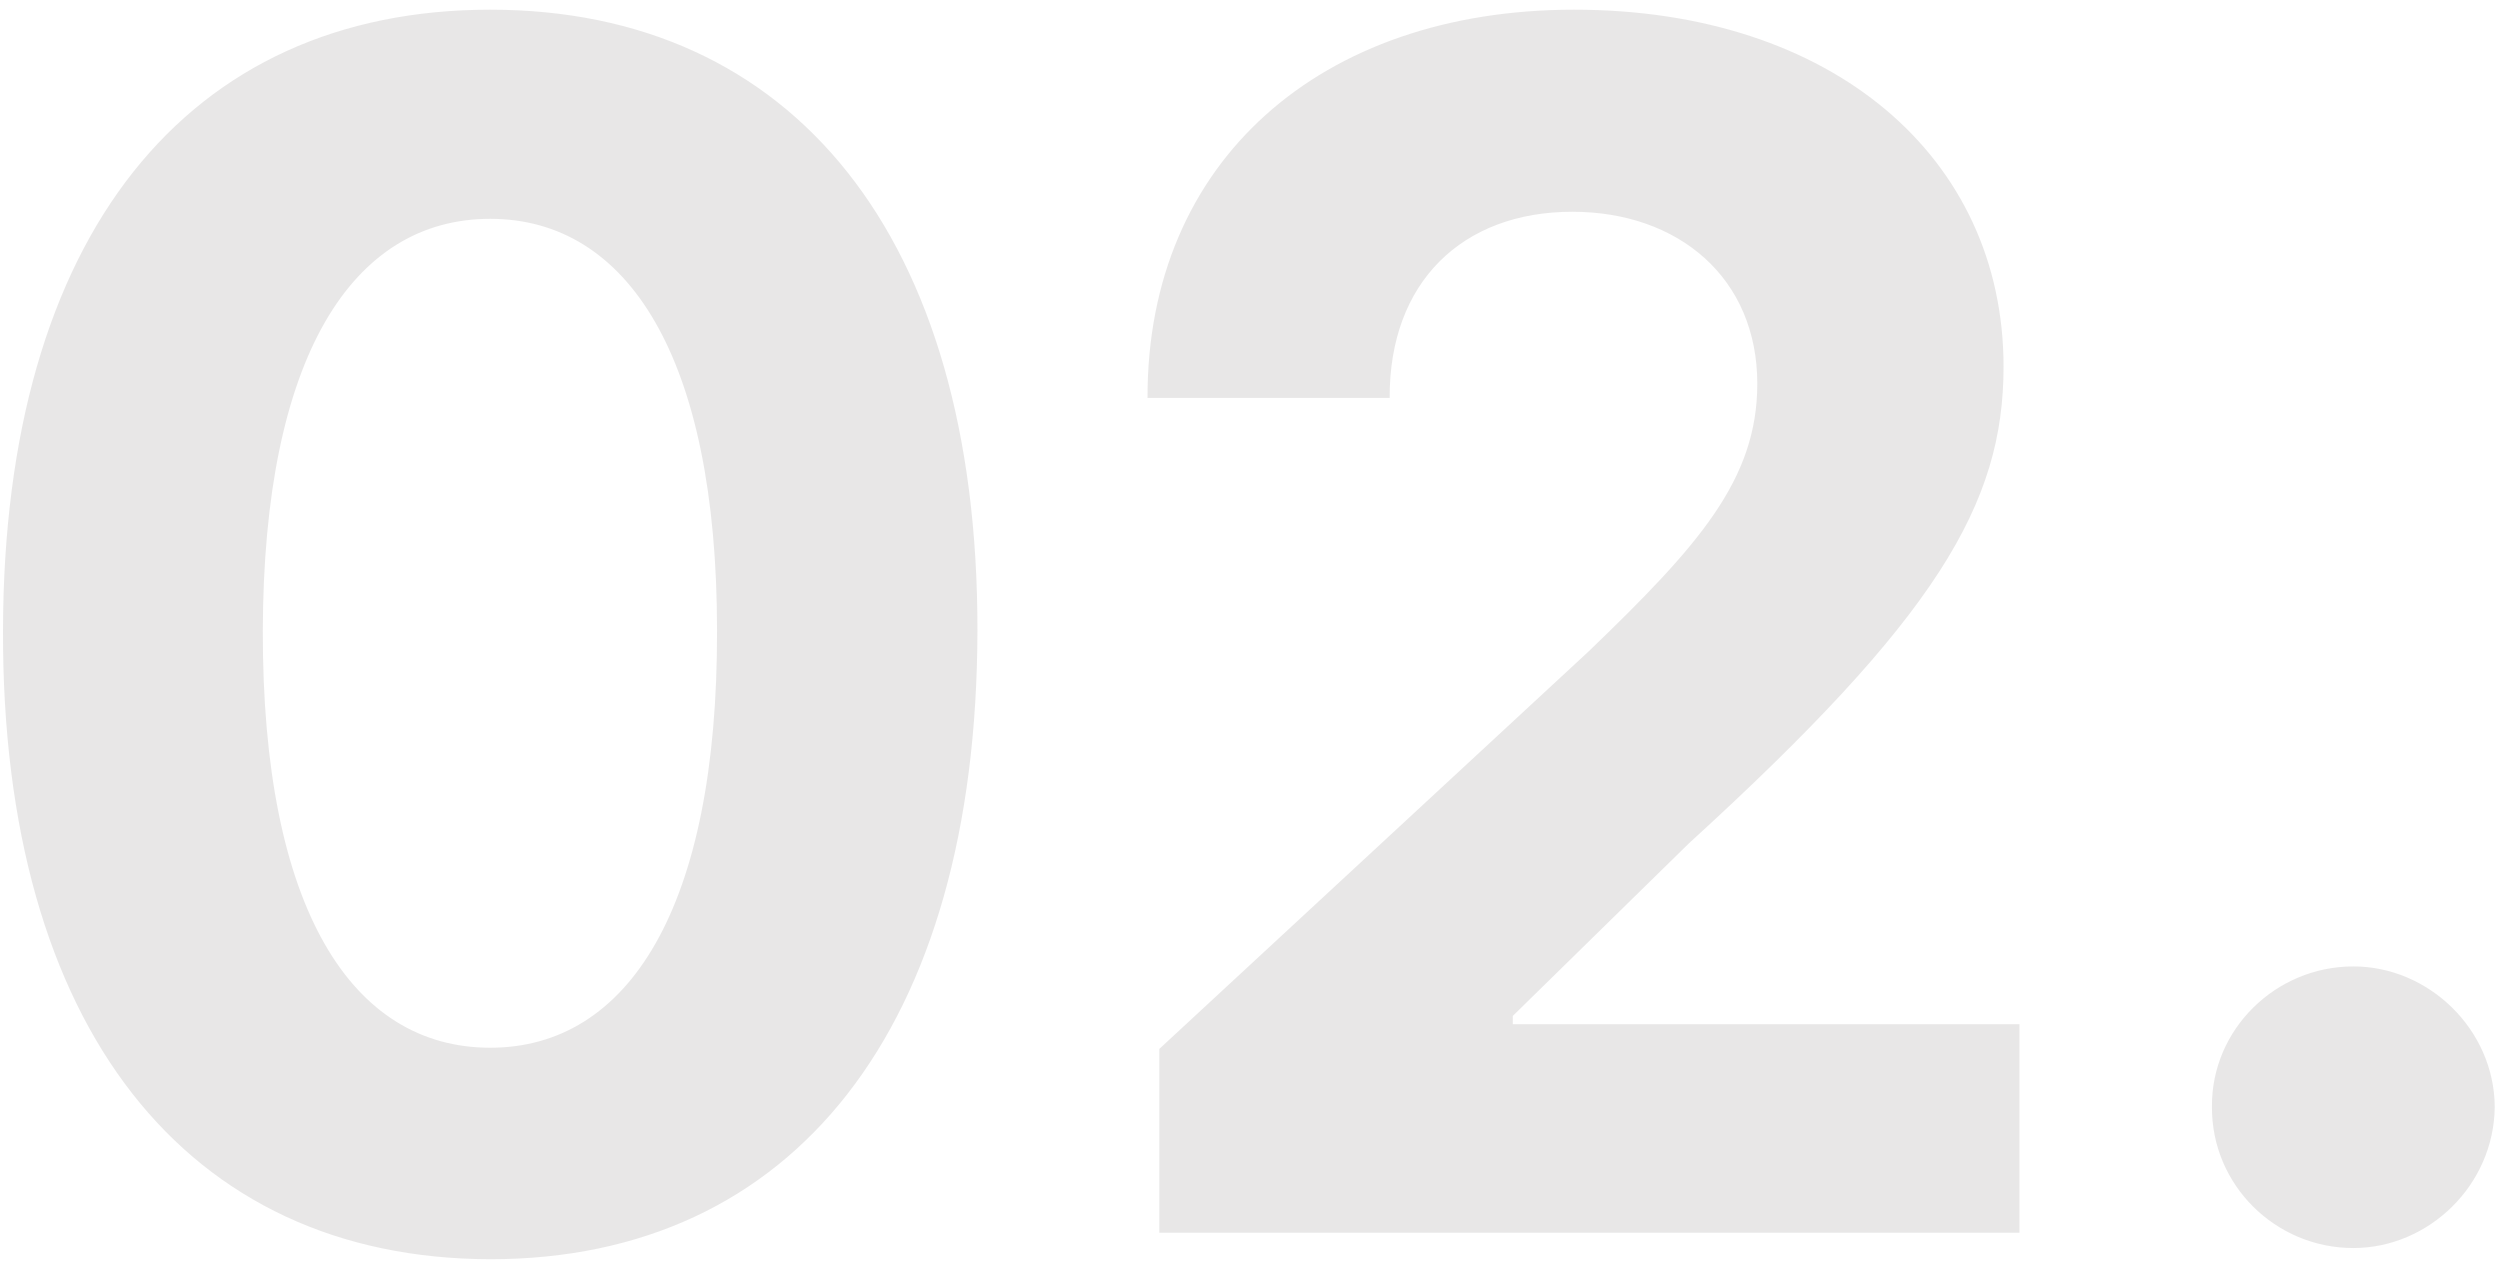 <svg width="217" height="110" viewBox="0 0 217 110" fill="none" xmlns="http://www.w3.org/2000/svg">
<path d="M42.551 109.301C68.886 109.301 84.79 89.256 84.841 54.739C84.892 20.477 68.784 0.841 42.551 0.841C16.267 0.841 0.312 20.426 0.261 54.739C0.159 89.153 16.165 109.25 42.551 109.301ZM42.551 90.943C30.534 90.943 22.761 78.875 22.812 54.739C22.864 30.96 30.585 18.994 42.551 18.994C54.466 18.994 62.239 30.96 62.239 54.739C62.29 78.875 54.517 90.943 42.551 90.943ZM100.629 107H175.288V88.898H131.311V88.182L146.601 73.199C168.129 53.562 173.908 43.744 173.908 31.829C173.908 13.676 159.078 0.841 136.629 0.841C114.641 0.841 99.555 13.983 99.606 34.54H120.624C120.572 24.517 126.913 18.381 136.476 18.381C145.68 18.381 152.533 24.108 152.533 33.312C152.533 41.648 147.419 47.375 137.908 56.528L100.629 91.046L100.629 107ZM204.27 108.33C210.815 108.33 216.491 102.858 216.543 96.057C216.491 89.358 210.815 83.886 204.27 83.886C197.52 83.886 191.946 89.358 191.997 96.057C191.946 102.858 197.52 108.33 204.27 108.33Z" fill="#141312" fill-opacity="0.1"/>
</svg>
